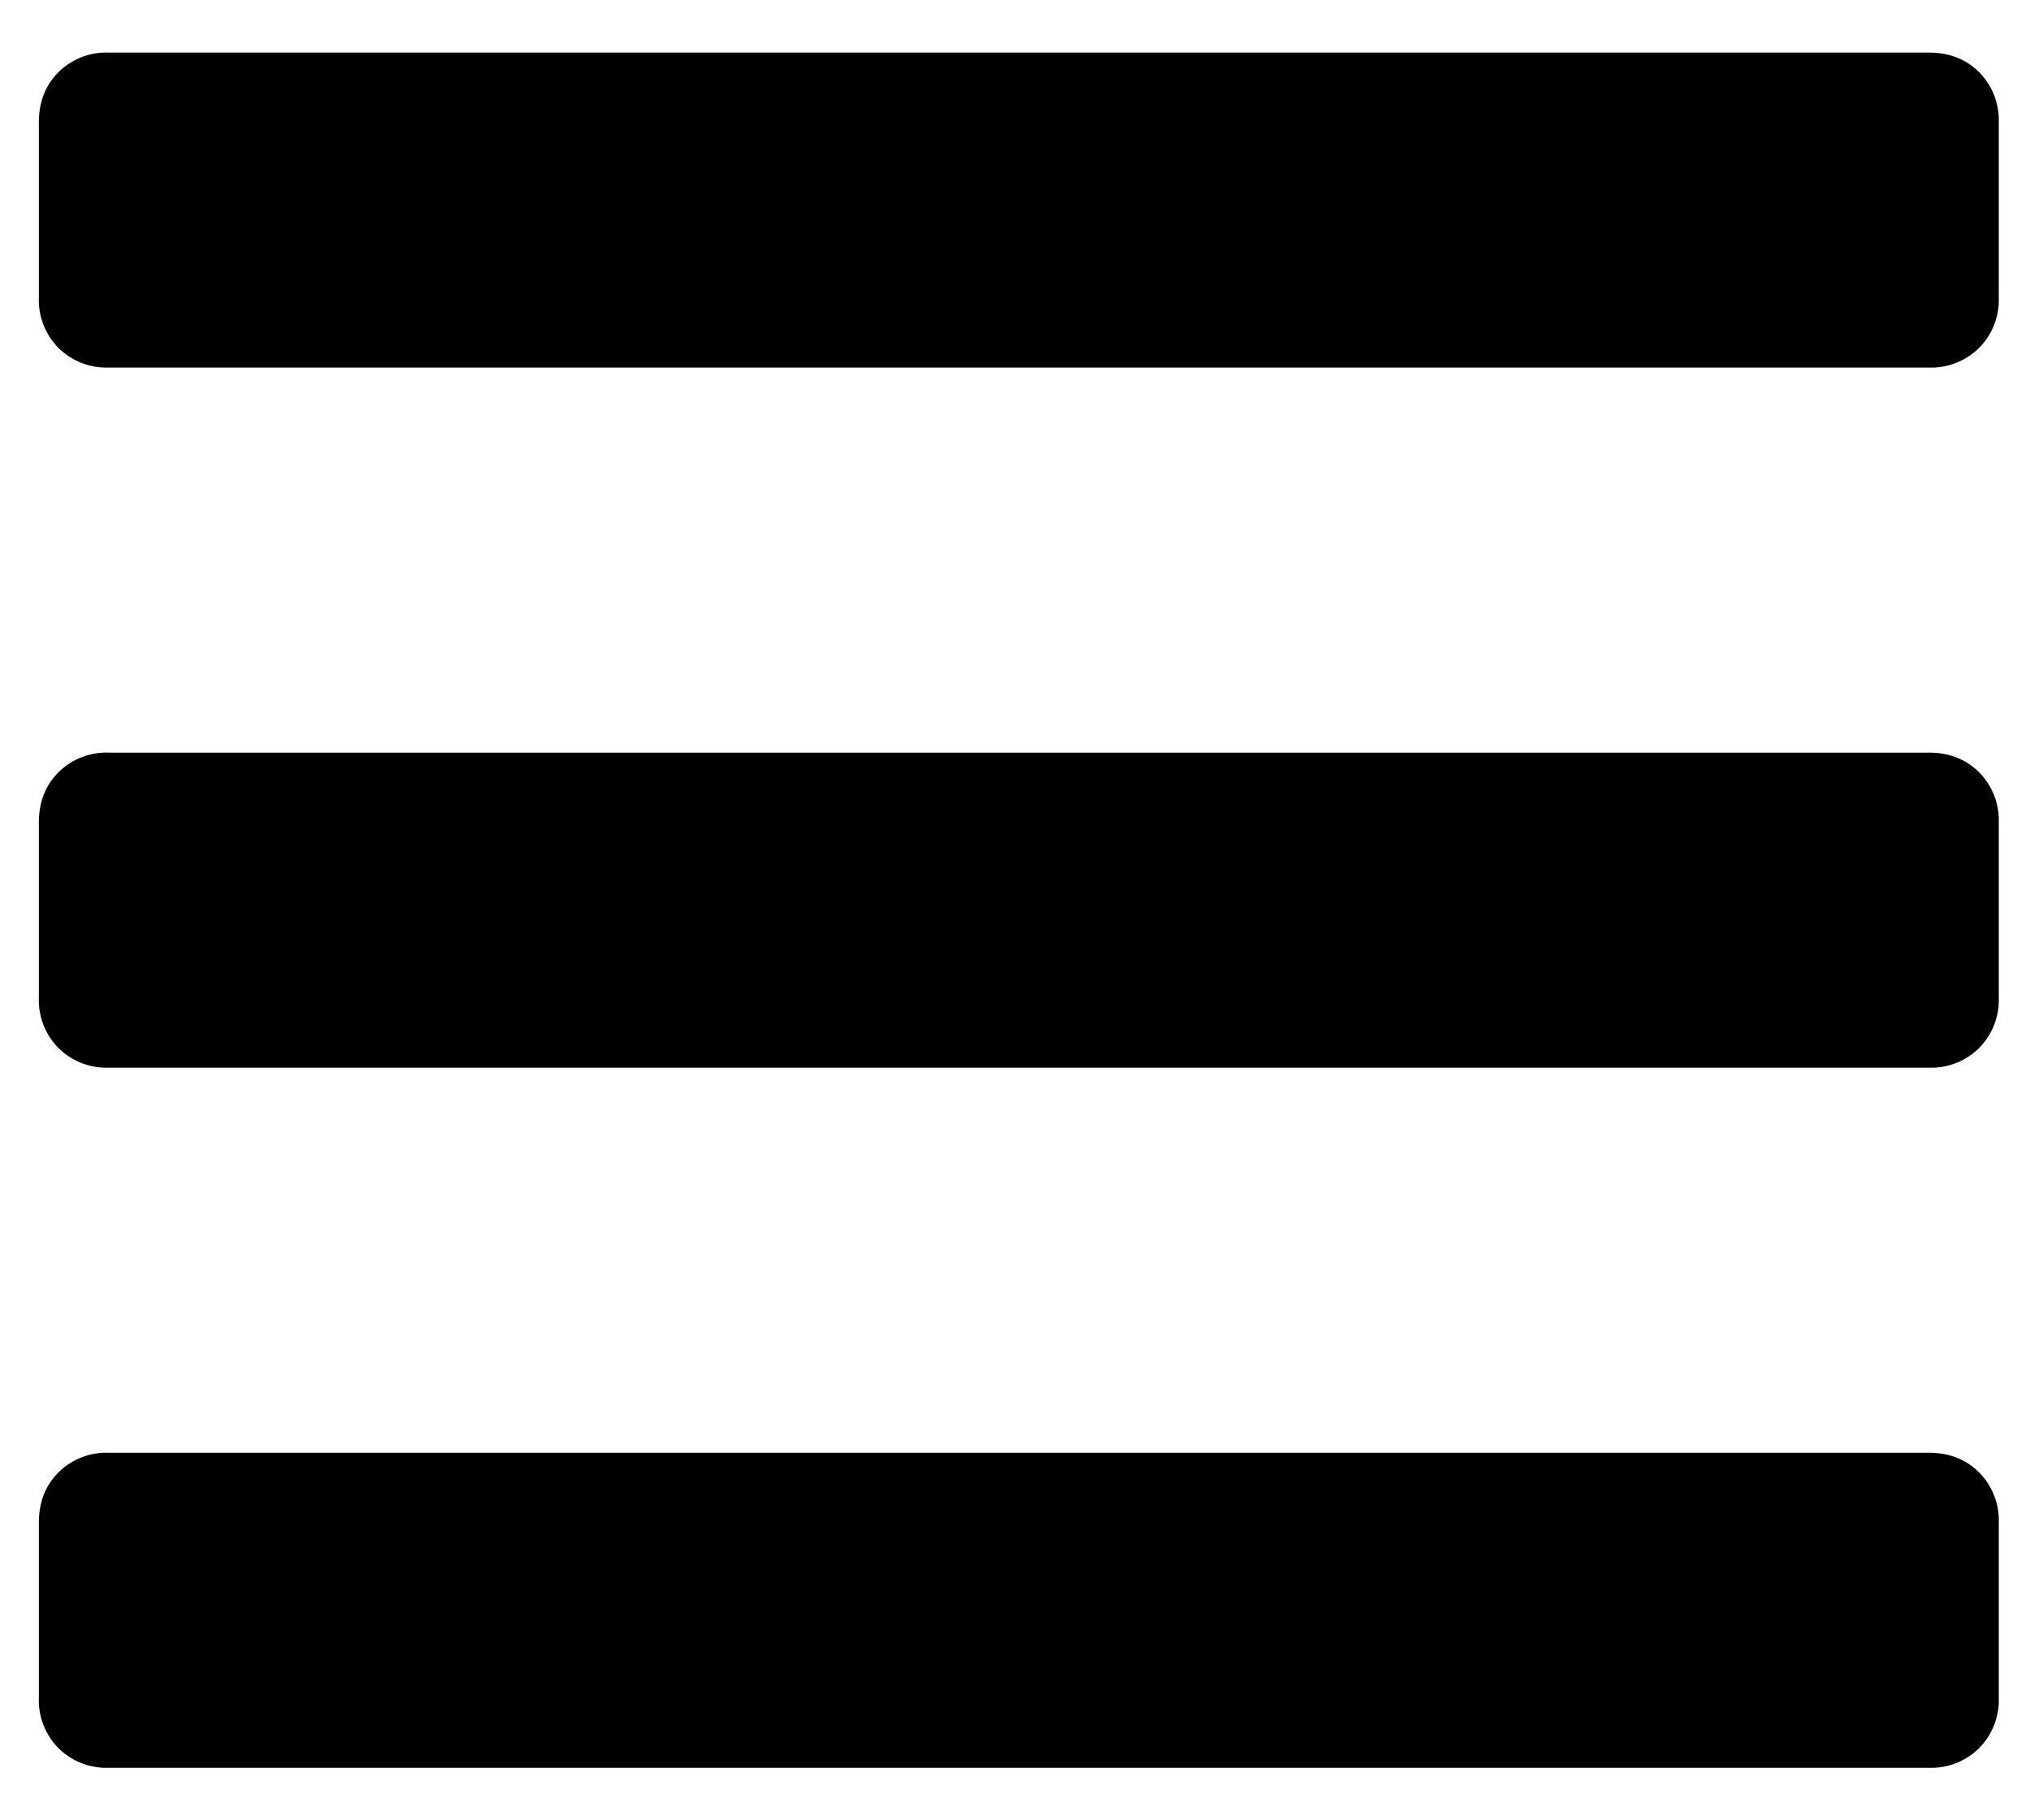 <svg xmlns="http://www.w3.org/2000/svg" width="29" height="26"><path fill-rule="evenodd" d="M1.554 5.25a.973.973 0 0 1-.719-.281.973.973 0 0 1-.28-.719v-2.5c0-.292.093-.531.28-.719a.973.973 0 0 1 .72-.28h26c.29 0 .53.093.718.28a.973.973 0 0 1 .281.72V4.25a.973.973 0 0 1-.281.719.973.973 0 0 1-.719.281h-26zm0 10a.973.973 0 0 1-.719-.281.973.973 0 0 1-.28-.719v-2.5c0-.292.093-.531.28-.719a.973.973 0 0 1 .72-.281h26c.29 0 .53.094.718.281a.973.973 0 0 1 .281.719v2.5a.973.973 0 0 1-.281.719.973.973 0 0 1-.719.281h-26zm0 10a.973.973 0 0 1-.719-.281.973.973 0 0 1-.28-.719v-2.5c0-.292.093-.531.28-.719a.973.973 0 0 1 .72-.281h26c.29 0 .53.094.718.281a.973.973 0 0 1 .281.719v2.5a.973.973 0 0 1-.281.719.973.973 0 0 1-.719.281h-26z"/></svg>